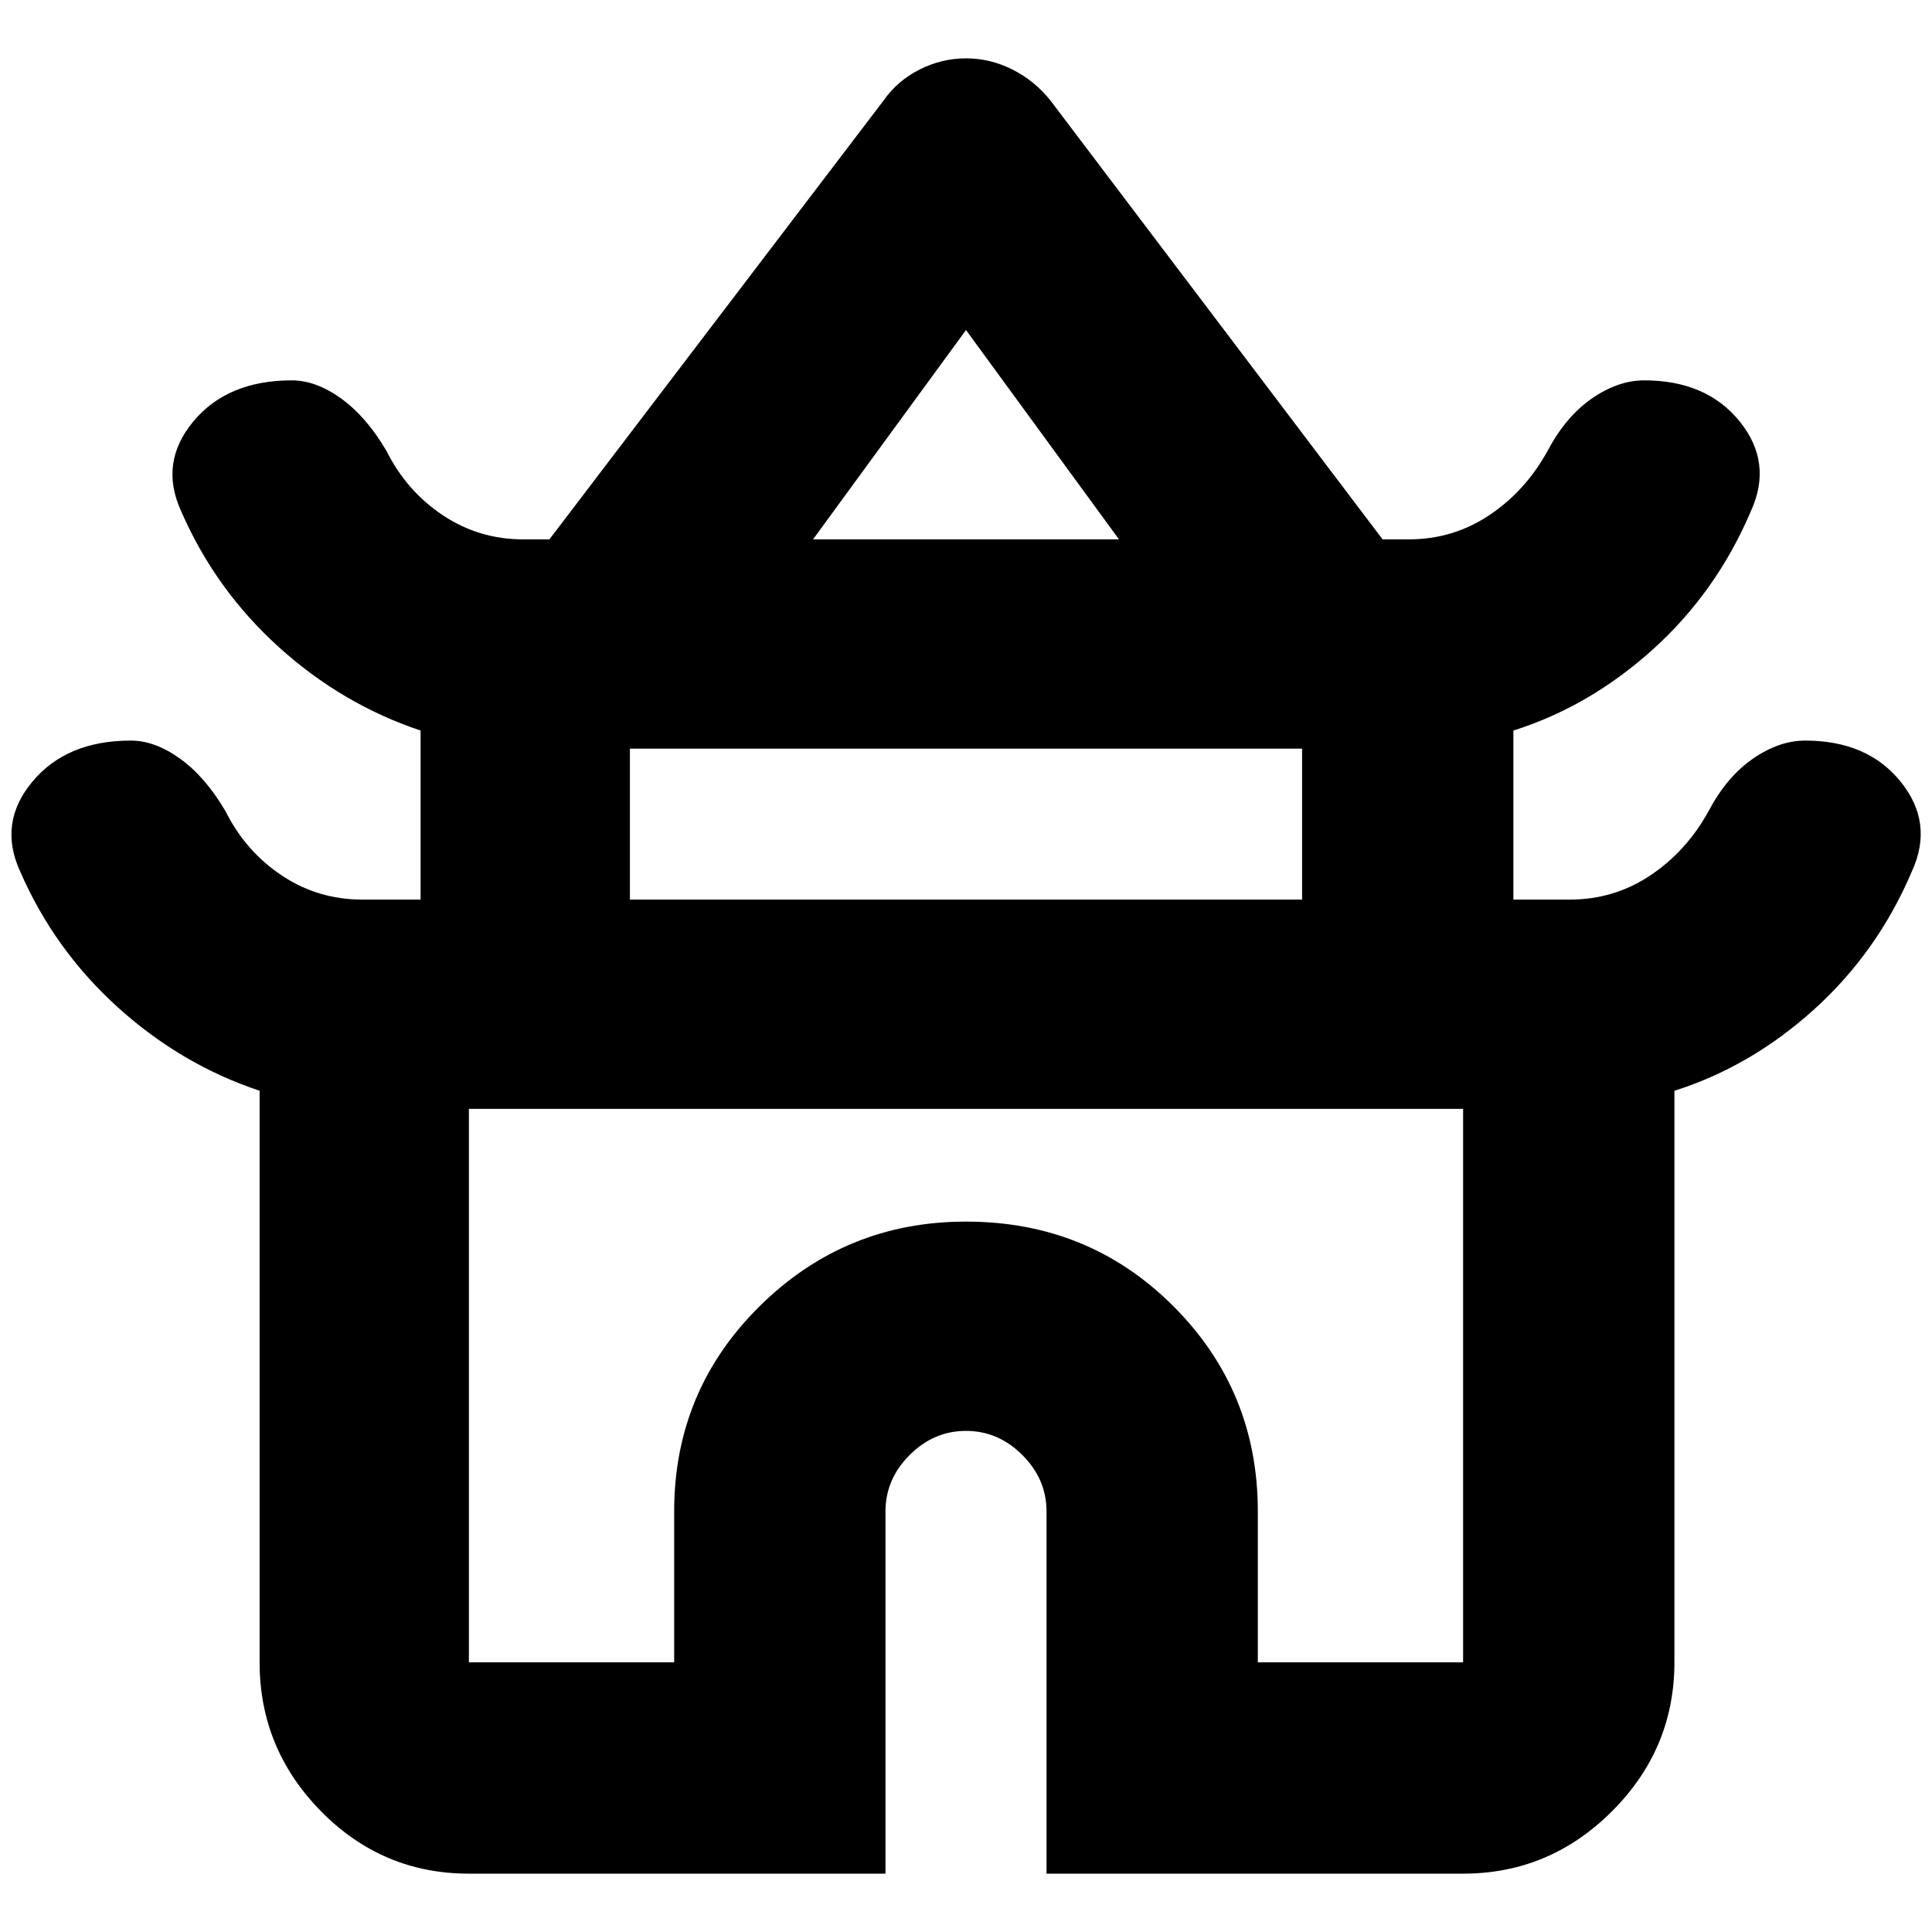 <svg xmlns="http://www.w3.org/2000/svg" height="40" width="40"><path d="M9.708 38.792Q7.917 38.792 6.646 37.5Q5.375 36.208 5.375 34.417V22.583Q3.75 22.042 2.438 20.854Q1.125 19.667 0.417 18.042Q-0.042 17.042 0.667 16.188Q1.375 15.333 2.708 15.333Q3.208 15.333 3.729 15.708Q4.25 16.083 4.667 16.792Q5.083 17.625 5.833 18.125Q6.583 18.625 7.5 18.625H8.708V15.125Q7.083 14.583 5.771 13.396Q4.458 12.208 3.75 10.583Q3.292 9.583 4 8.729Q4.708 7.875 6.042 7.875Q6.542 7.875 7.062 8.25Q7.583 8.625 8 9.333Q8.417 10.167 9.167 10.667Q9.917 11.167 10.833 11.167H11.375L18.292 2.083Q18.583 1.667 19.042 1.438Q19.5 1.208 20 1.208Q20.5 1.208 20.958 1.438Q21.417 1.667 21.75 2.083L28.625 11.167H29.167Q30.083 11.167 30.833 10.667Q31.583 10.167 32.042 9.333Q32.417 8.625 32.958 8.25Q33.5 7.875 34.042 7.875Q35.333 7.875 36.021 8.729Q36.708 9.583 36.25 10.583Q35.542 12.25 34.229 13.438Q32.917 14.625 31.333 15.125V18.625H32.5Q33.417 18.625 34.167 18.125Q34.917 17.625 35.375 16.792Q35.75 16.083 36.292 15.708Q36.833 15.333 37.375 15.333Q38.667 15.333 39.354 16.188Q40.042 17.042 39.583 18.042Q38.875 19.708 37.562 20.896Q36.25 22.083 34.667 22.583V34.417Q34.667 36.208 33.375 37.5Q32.083 38.792 30.292 38.792H21.667V31.292Q21.667 30.625 21.167 30.125Q20.667 29.625 20 29.625Q19.333 29.625 18.833 30.125Q18.333 30.625 18.333 31.292V38.792ZM16.833 11.167H23.167L20 6.833ZM13.042 18.625H26.958V15.5H13.042ZM9.708 34.417H13.958V31.292Q13.958 28.792 15.729 27.042Q17.5 25.292 20 25.292Q22.542 25.292 24.292 27.042Q26.042 28.792 26.042 31.292V34.417H30.292V22.958H9.708ZM20 22.958Q20 22.958 20 22.958Q20 22.958 20 22.958Q20 22.958 20 22.958Q20 22.958 20 22.958ZM20 11.167ZM20 18.625Z"/></svg>